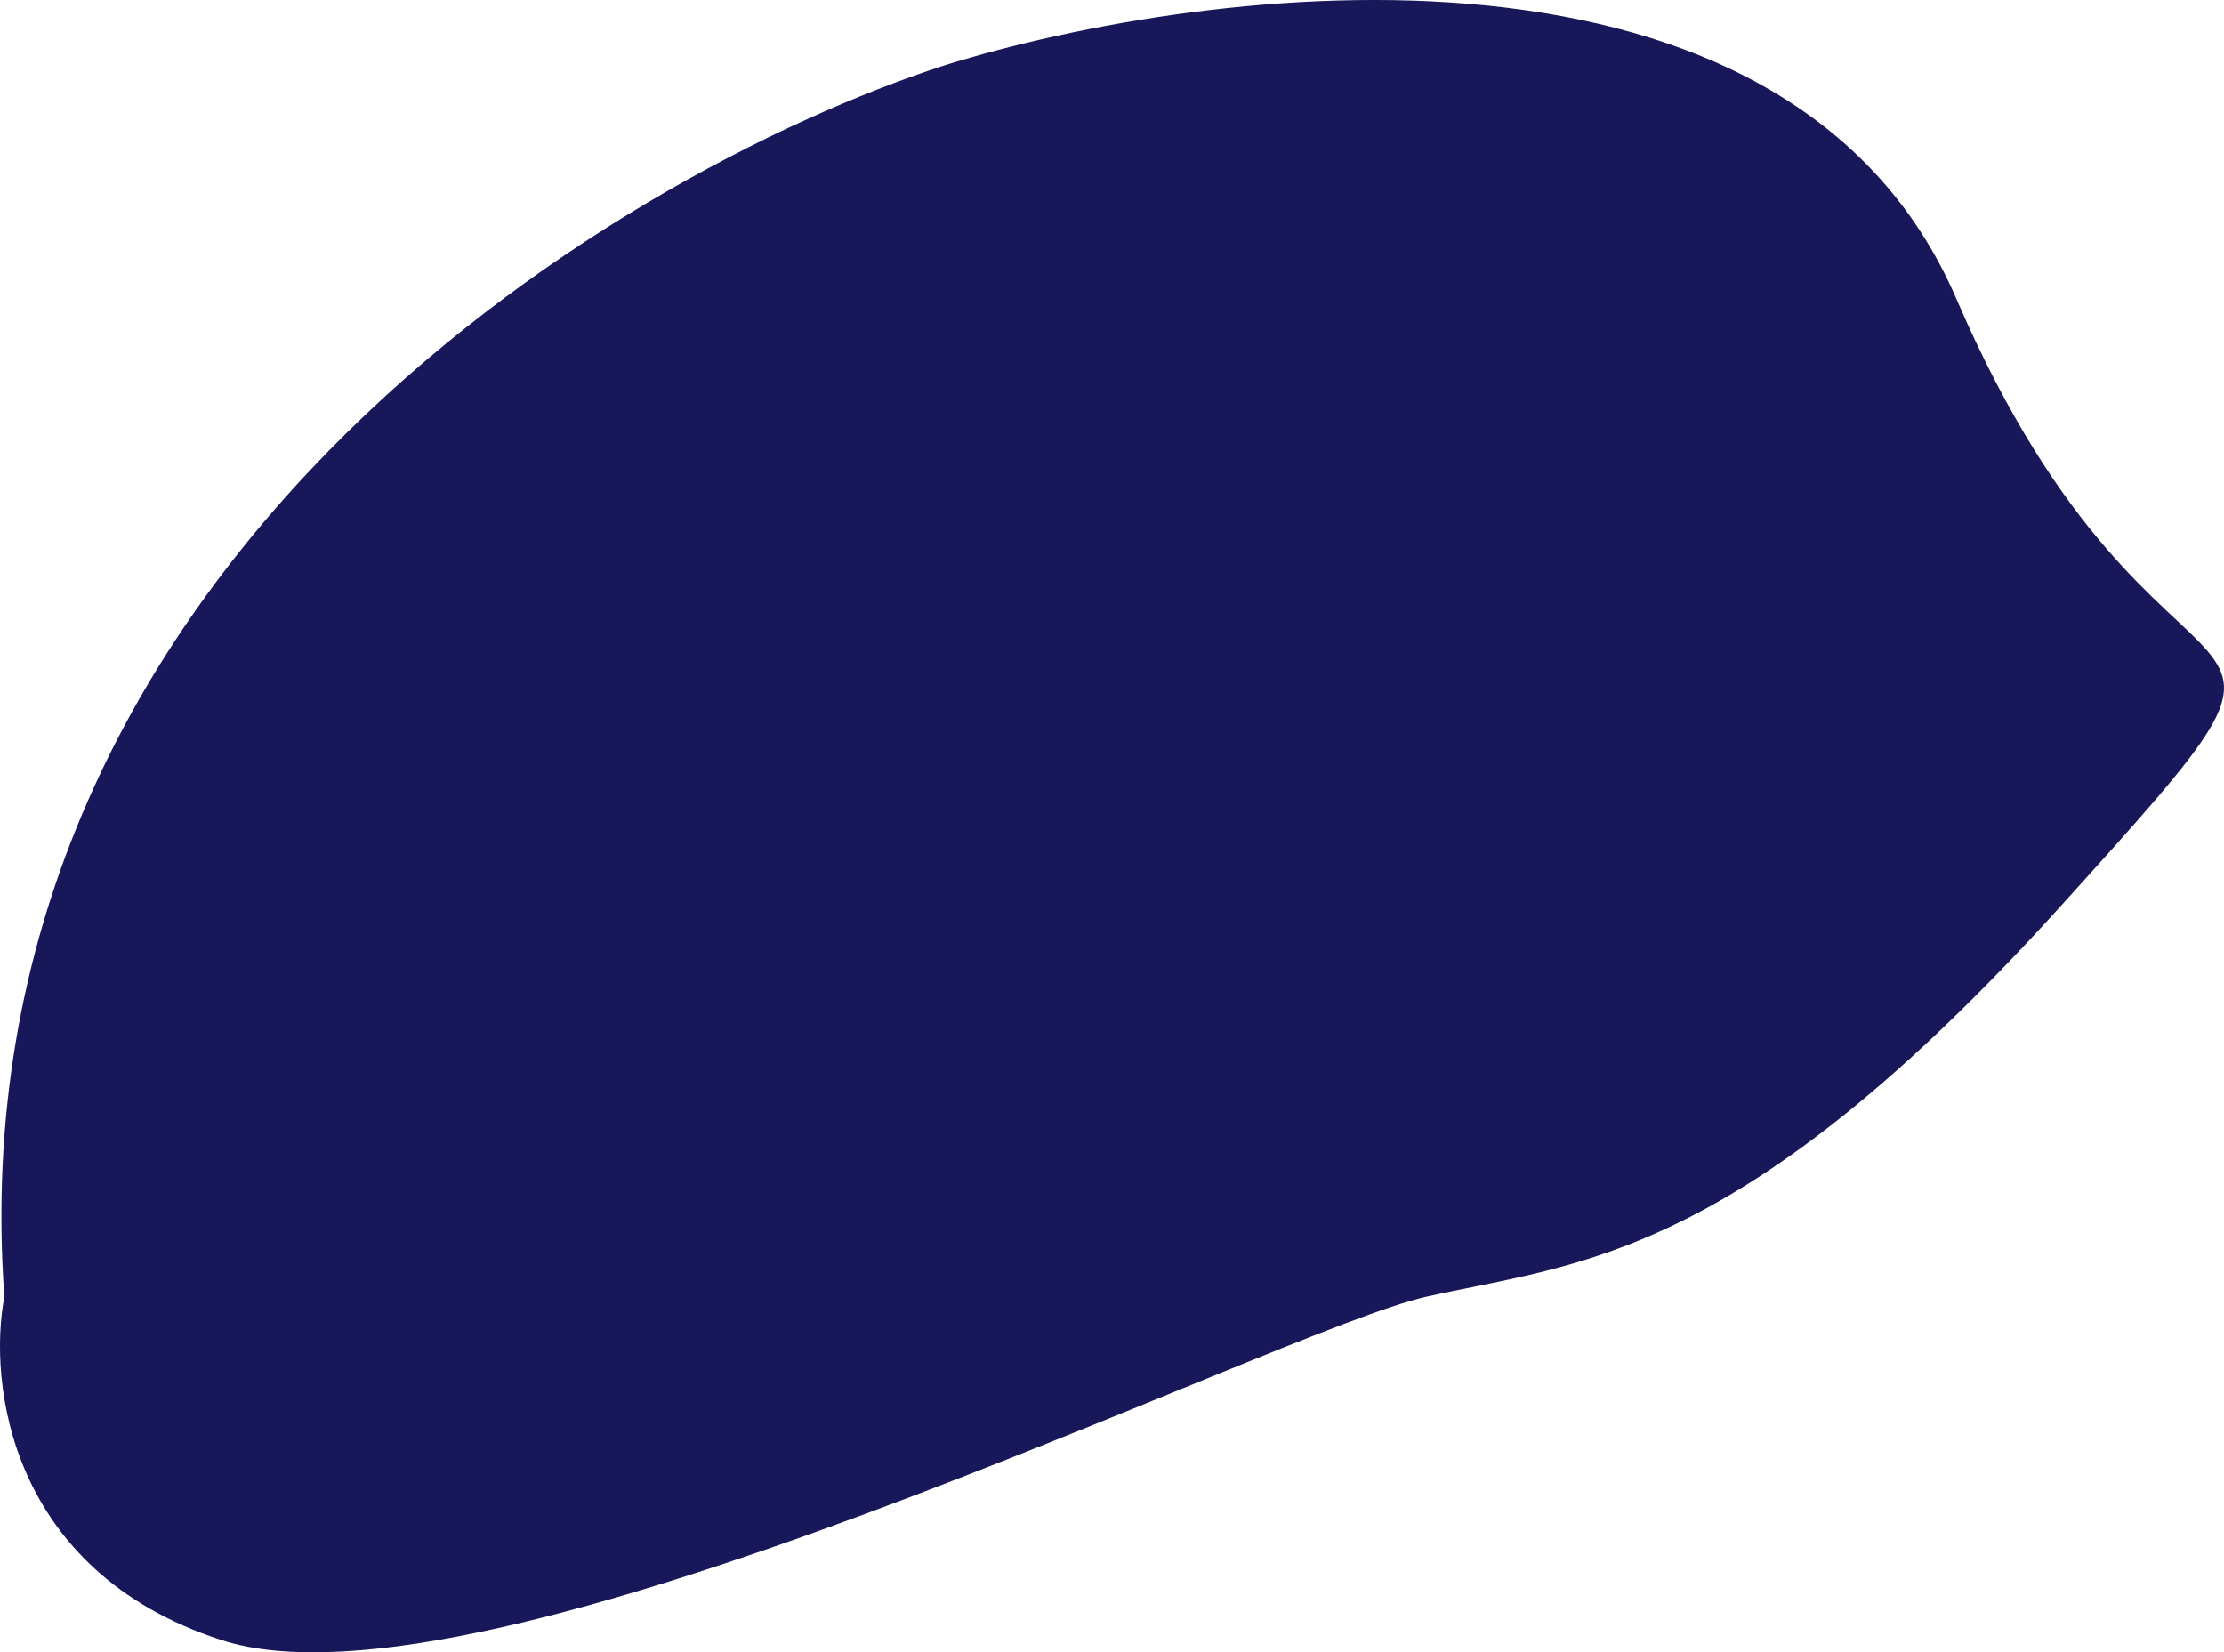 <svg width="1062" height="789" viewBox="0 0 1062 789" fill="none" xmlns="http://www.w3.org/2000/svg">
<path d="M450.622 31.332C290.727 83.335 -22.834 273.712 2.084 619.195C-5.703 660.081 4.109 750.107 105.653 783.118C232.583 824.382 607.922 635.587 681.121 619.195C754.32 602.802 830.634 602.237 984.04 432.662C1137.45 263.086 1033.88 373.875 934.202 142.687C854.462 -42.264 578.591 -8.612 450.622 31.332Z" fill="#17175A"/>
</svg>
